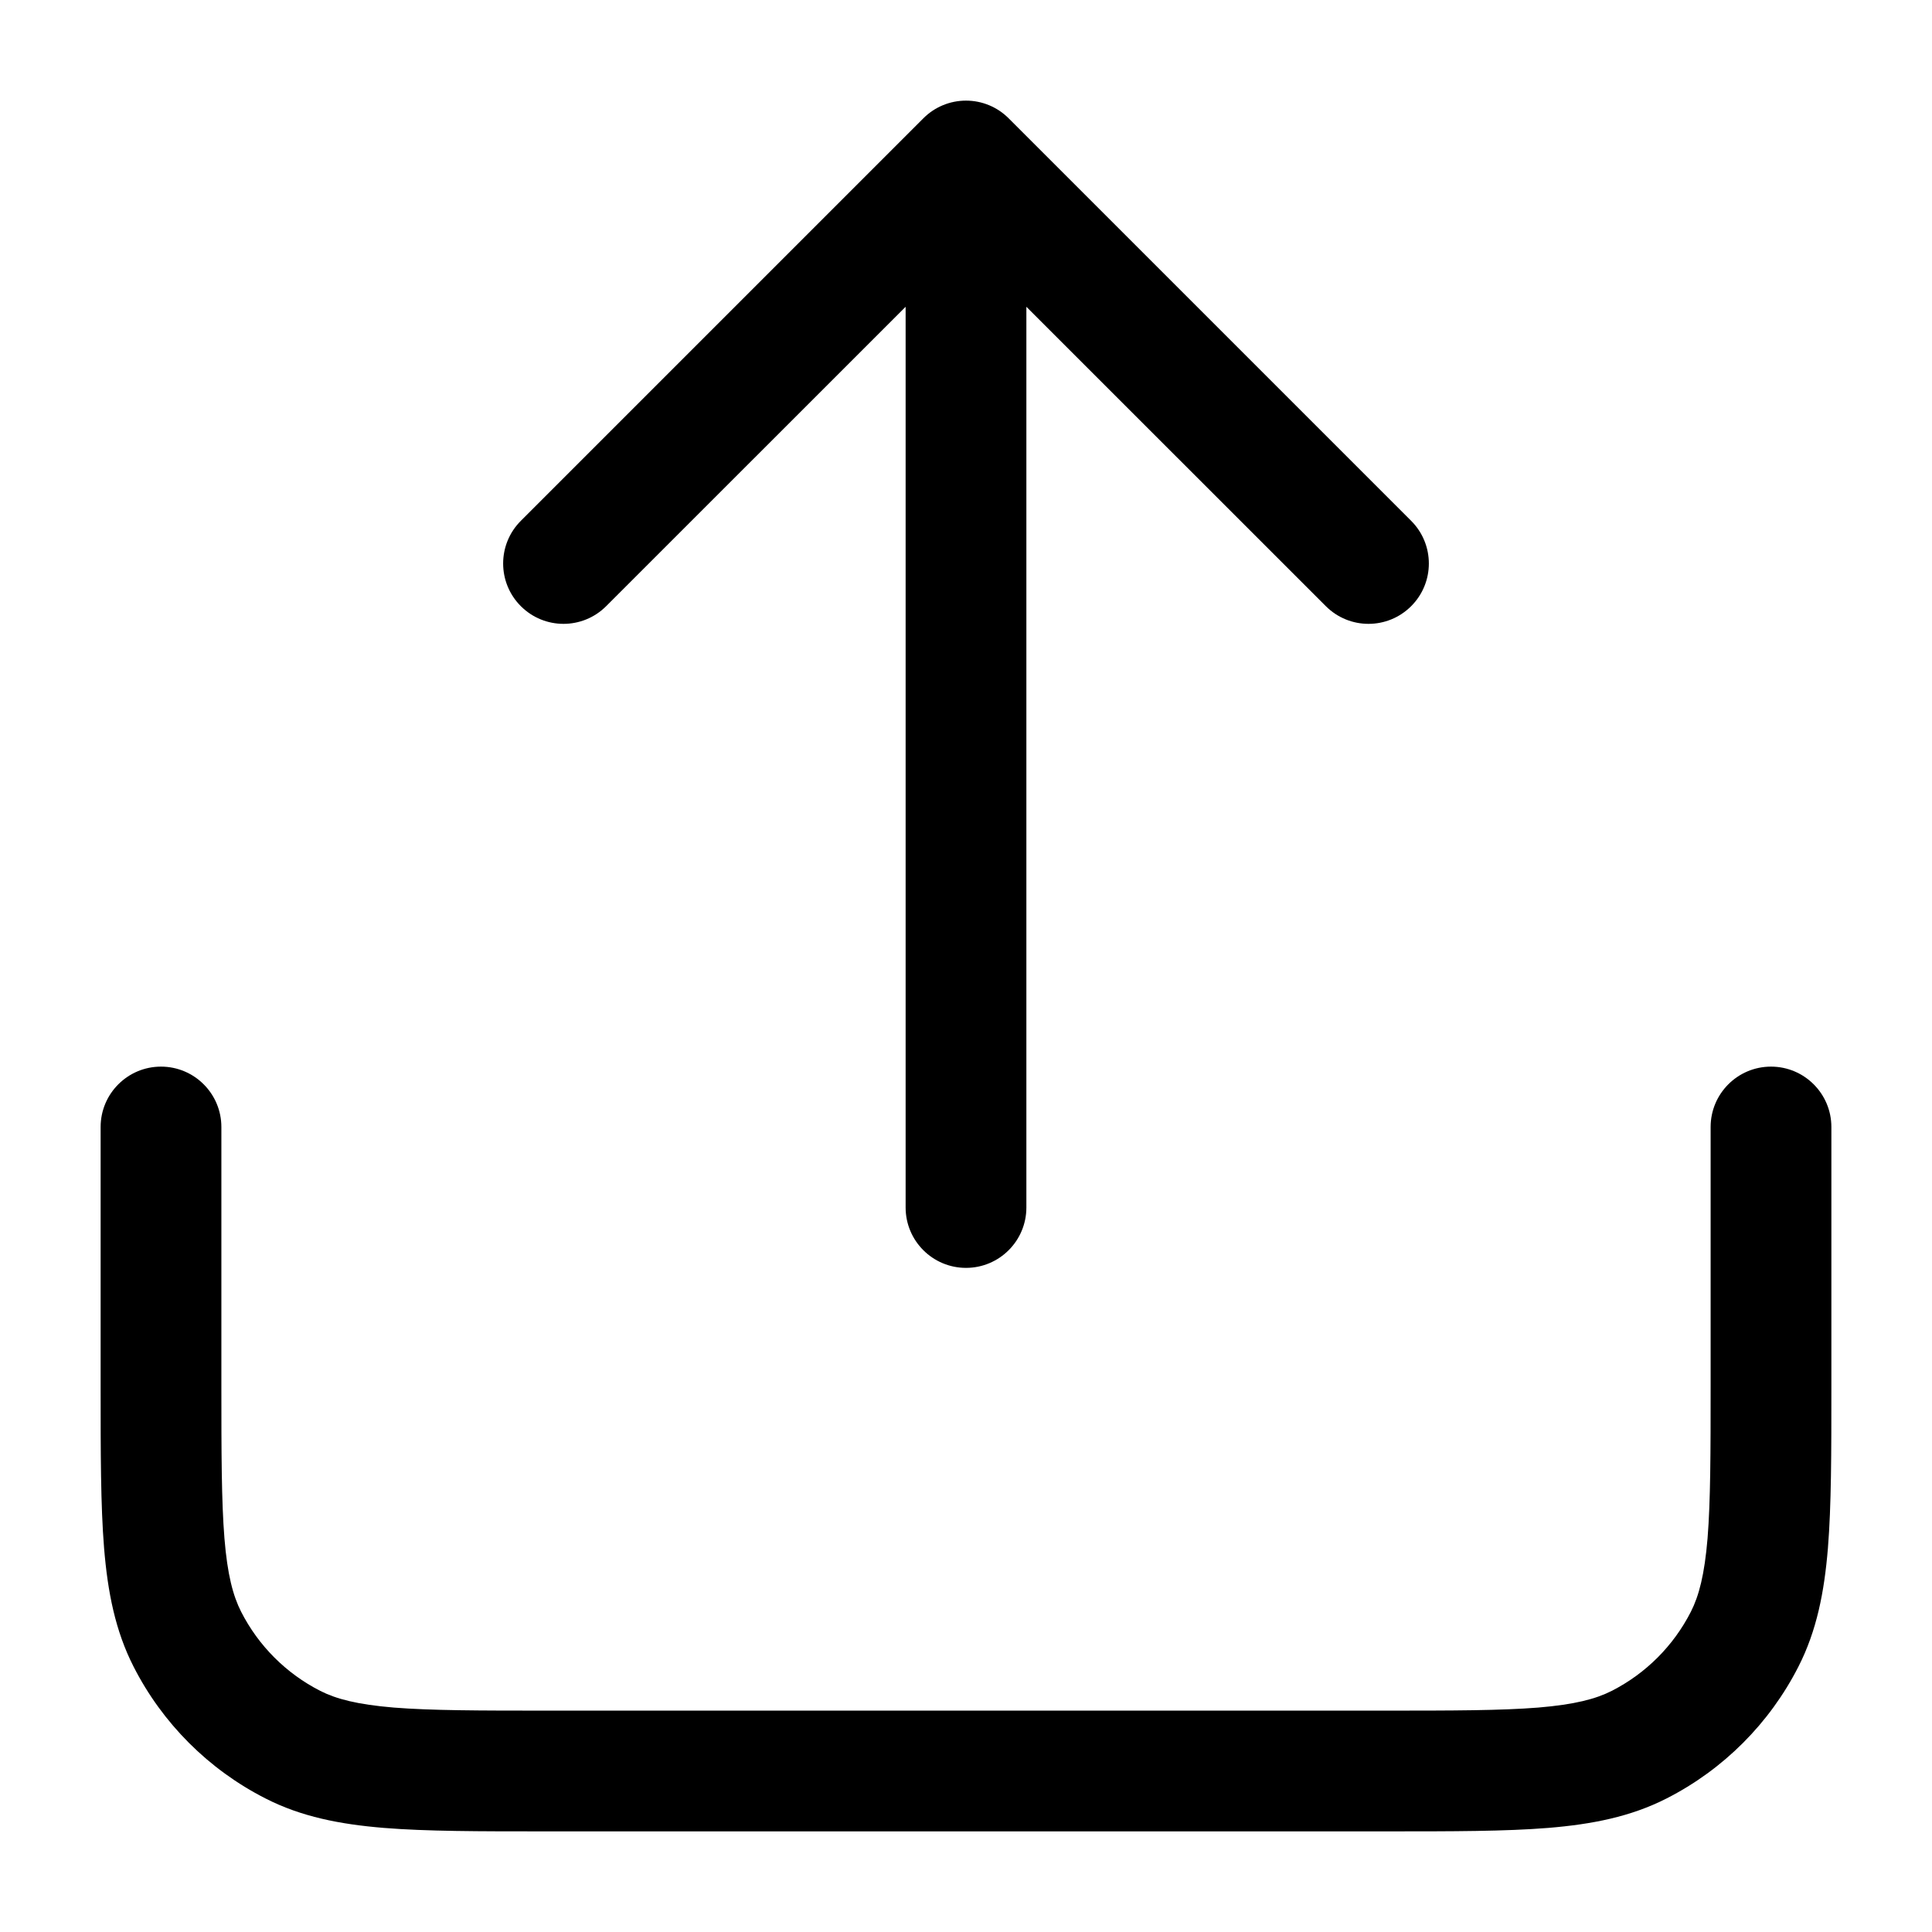 <svg width="24" height="24" viewBox="0 0 24 24" fill="none" xmlns="http://www.w3.org/2000/svg">
<path d="M17.53 7.53C17.823 7.237 17.823 6.763 17.53 6.47L12.53 1.47C12.39 1.329 12.199 1.25 12 1.25C11.801 1.25 11.61 1.329 11.47 1.47L6.47 6.47C6.177 6.763 6.177 7.237 6.47 7.53C6.763 7.823 7.237 7.823 7.53 7.53L11.25 3.811L11.25 15C11.25 15.414 11.586 15.75 12 15.75C12.414 15.75 12.75 15.414 12.75 15L12.75 3.811L16.47 7.53C16.763 7.823 17.237 7.823 17.53 7.53Z" fill="#000"/>
<path d="M21.212 19.109C21.249 18.647 21.25 18.052 21.25 17.2V14C21.25 13.586 21.586 13.25 22 13.25C22.414 13.25 22.75 13.586 22.75 14V17.232C22.75 18.045 22.75 18.701 22.707 19.232C22.662 19.778 22.568 20.258 22.341 20.703C21.982 21.408 21.408 21.982 20.703 22.341C20.258 22.568 19.778 22.662 19.232 22.707C18.701 22.75 18.045 22.75 17.232 22.75H6.768C5.955 22.75 5.299 22.75 4.769 22.707C4.222 22.662 3.742 22.568 3.298 22.341C2.592 21.982 2.018 21.408 1.659 20.703C1.432 20.258 1.338 19.778 1.293 19.232C1.25 18.701 1.25 18.045 1.25 17.232V14C1.25 13.586 1.586 13.25 2 13.25C2.414 13.25 2.75 13.586 2.75 14L2.75 17.2C2.75 18.052 2.751 18.647 2.788 19.109C2.825 19.563 2.895 19.824 2.995 20.021C3.211 20.445 3.555 20.789 3.979 21.005C4.176 21.105 4.437 21.174 4.891 21.212C5.353 21.249 5.948 21.25 6.8 21.25H17.2C18.052 21.25 18.647 21.249 19.109 21.212C19.563 21.174 19.824 21.105 20.021 21.005C20.445 20.789 20.789 20.445 21.005 20.021C21.105 19.824 21.174 19.563 21.212 19.109Z" fill="#000"/>
</svg>
